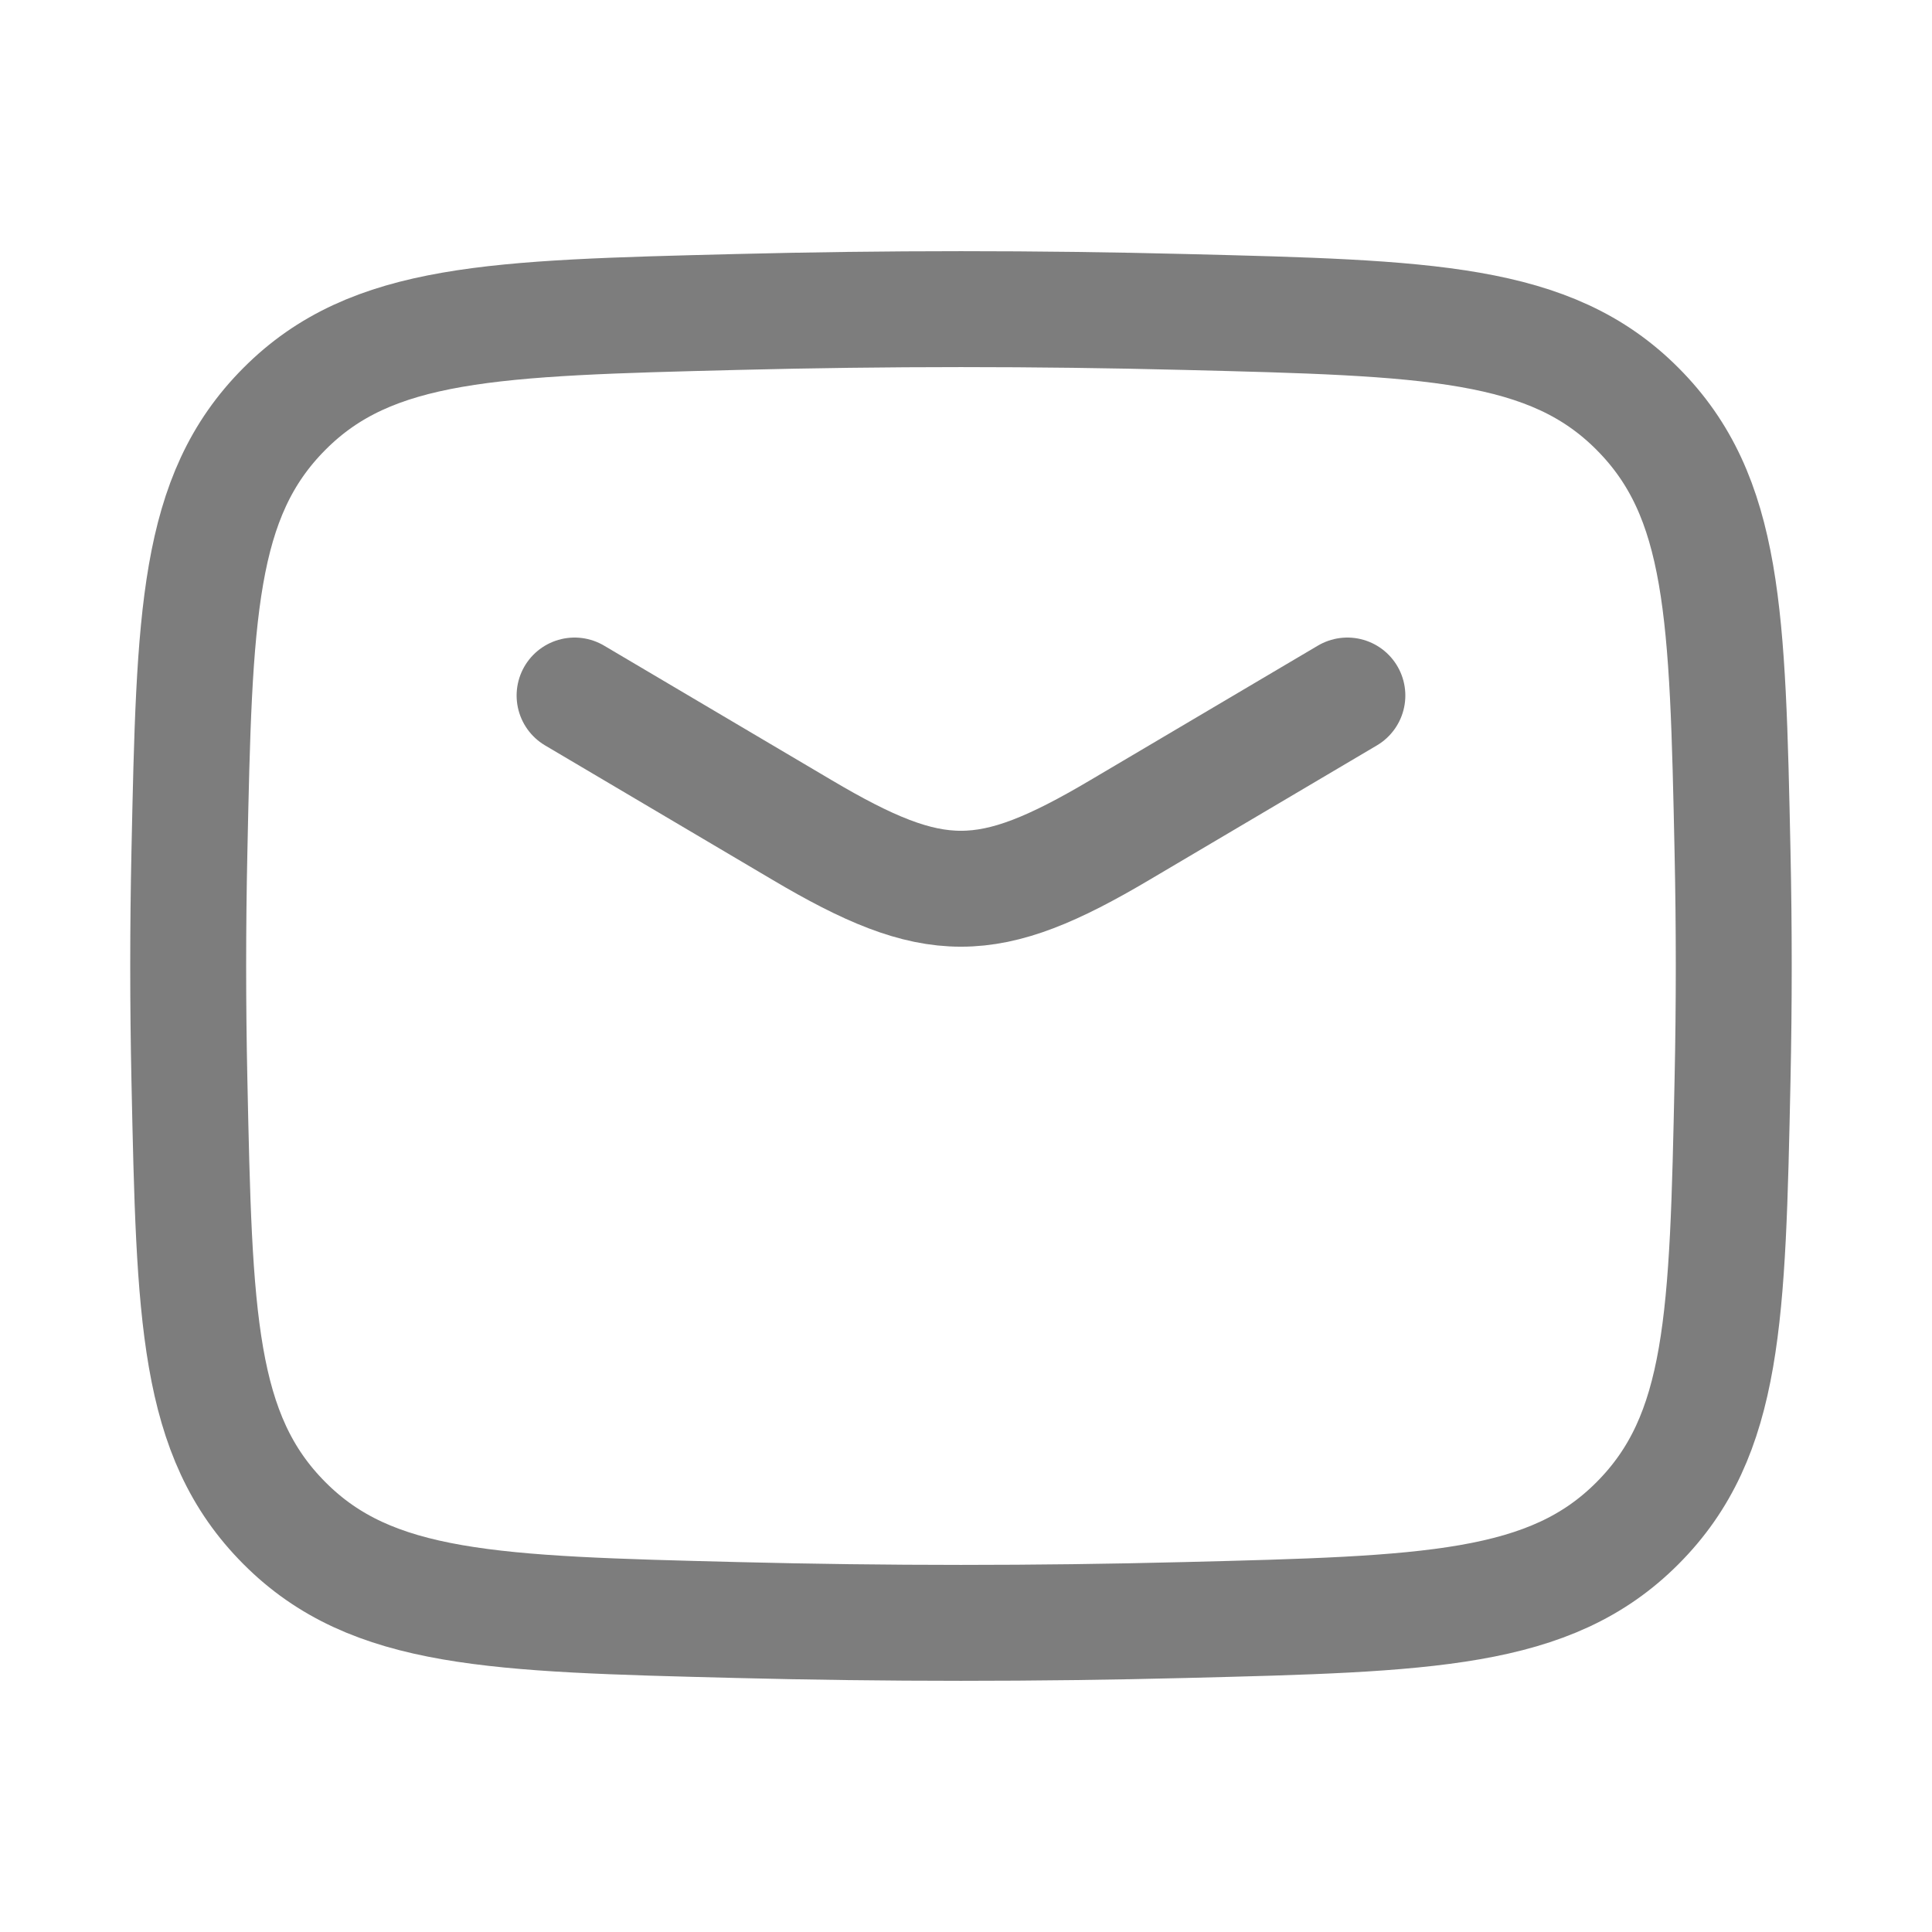 <svg width="25" height="25" viewBox="0 0 25 25" fill="none" xmlns="http://www.w3.org/2000/svg">
<path d="M7.435 9L10.377 10.739C12.092 11.754 12.778 11.754 14.493 10.739L17.435 9" stroke="#7D7D7D" stroke-width="1.5" stroke-linecap="round" stroke-linejoin="round"/>
<path d="M2.451 13.976C2.516 17.041 2.549 18.574 3.68 19.709C4.811 20.845 6.385 20.884 9.534 20.963C11.474 21.012 13.396 21.012 15.336 20.963C18.485 20.884 20.059 20.845 21.19 19.709C22.321 18.574 22.354 17.041 22.419 13.976C22.44 12.99 22.44 12.01 22.419 11.024C22.354 7.959 22.321 6.426 21.19 5.291C20.059 4.155 18.485 4.116 15.336 4.037C13.396 3.988 11.474 3.988 9.534 4.037C6.385 4.116 4.811 4.155 3.68 5.291C2.549 6.426 2.516 7.959 2.451 11.024C2.43 12.01 2.43 12.99 2.451 13.976Z" stroke="#7D7D7D" stroke-width="1.5" stroke-linejoin="round"/>
</svg>
